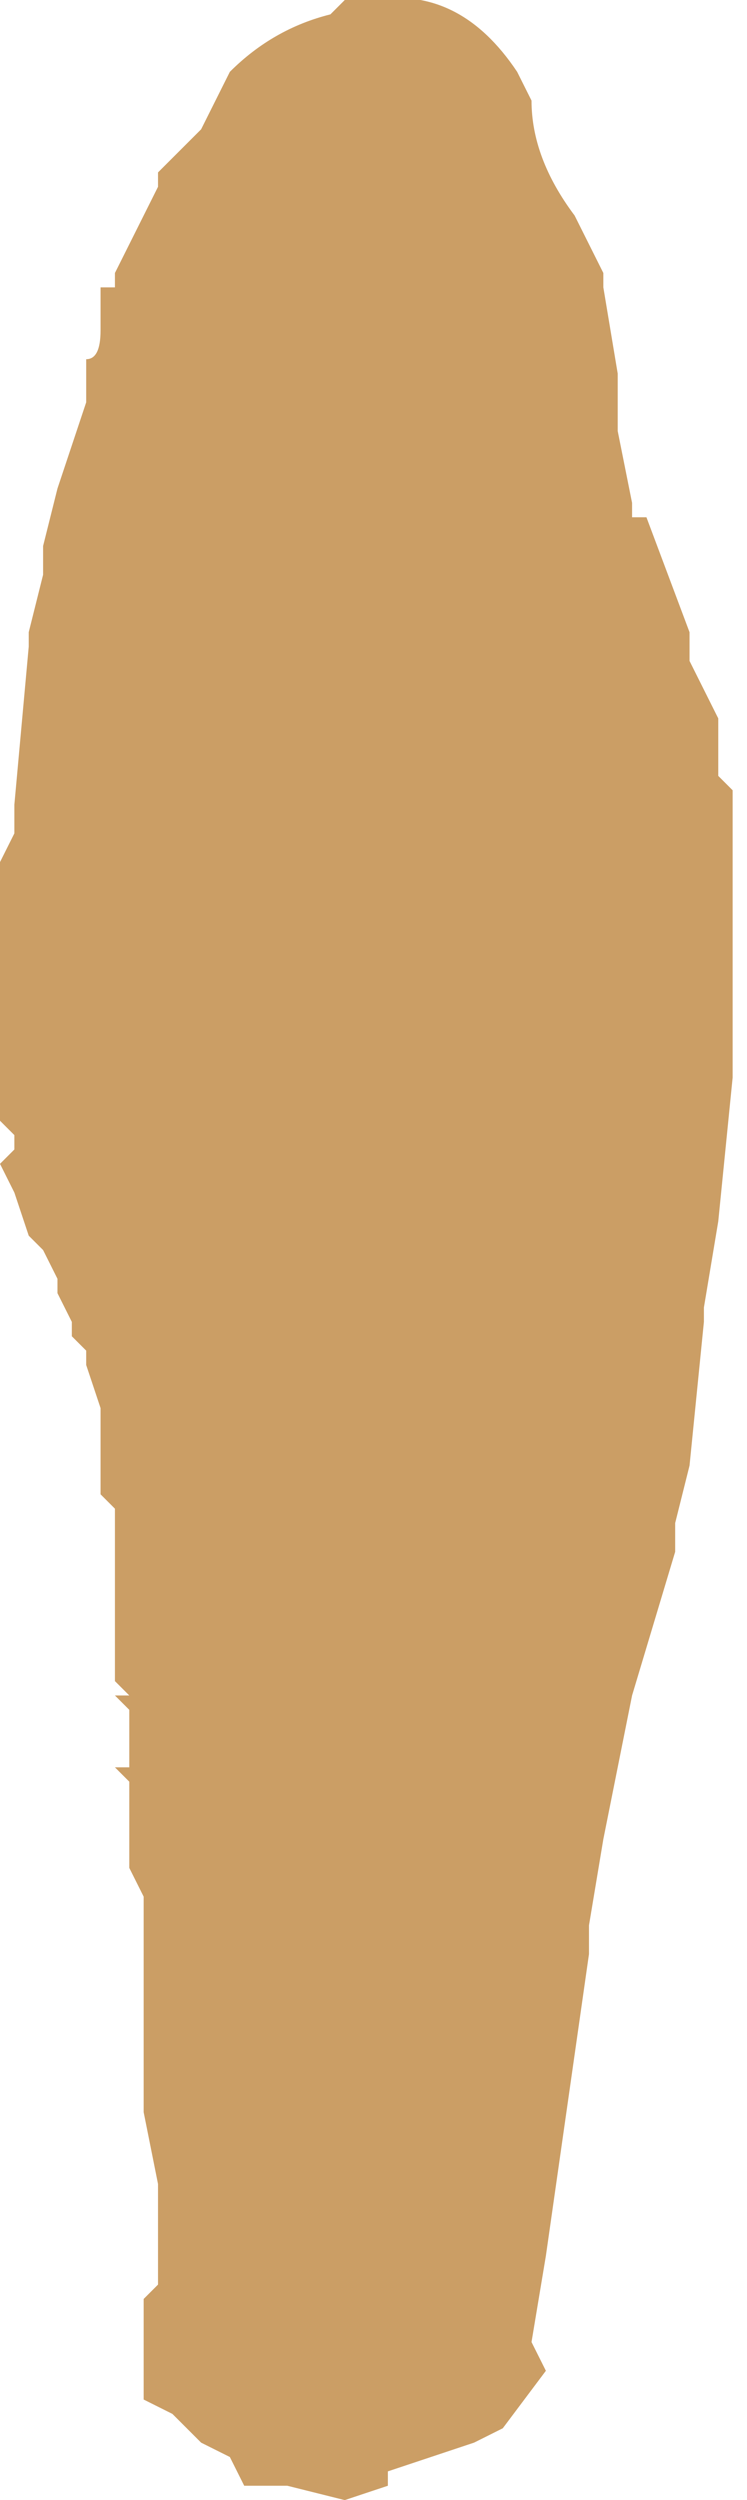 <?xml version="1.0" encoding="UTF-8" standalone="no"?>
<svg xmlns:xlink="http://www.w3.org/1999/xlink" height="8.7px" width="2.6px" xmlns="http://www.w3.org/2000/svg">
  <g transform="matrix(1.0, 0.0, 0.0, 1.0, 1.25, 4.3)">
    <path d="M0.55 -4.05 L0.6 -3.95 Q0.6 -3.75 0.75 -3.55 L0.85 -3.35 0.85 -3.3 0.9 -3.0 0.9 -2.8 0.95 -2.55 0.95 -2.5 1.0 -2.5 1.15 -2.1 1.15 -2.0 1.25 -1.8 1.25 -1.6 1.3 -1.55 1.3 -0.6 1.3 -0.55 1.25 -0.05 1.2 0.25 1.2 0.3 1.15 0.8 1.1 1.0 1.1 1.1 0.95 1.6 0.85 2.1 0.8 2.4 0.8 2.5 0.7 3.2 0.65 3.55 0.6 3.85 0.65 3.95 0.5 4.15 0.4 4.2 0.1 4.3 0.1 4.35 -0.05 4.4 -0.25 4.35 -0.35 4.35 -0.4 4.35 -0.45 4.25 -0.55 4.2 -0.65 4.1 -0.75 4.05 -0.75 3.85 -0.75 3.75 -0.75 3.7 -0.7 3.65 -0.7 3.55 -0.7 3.3 -0.75 3.05 -0.75 3.0 -0.75 2.9 -0.75 2.8 -0.75 2.6 -0.75 2.45 -0.75 2.3 -0.8 2.2 -0.8 2.1 -0.8 1.9 -0.85 1.85 -0.8 1.85 -0.8 1.65 -0.85 1.6 -0.8 1.6 -0.85 1.55 -0.85 1.35 -0.85 1.3 -0.85 1.25 -0.85 1.1 -0.85 0.95 -0.9 0.9 -0.9 0.85 -0.9 0.7 -0.9 0.6 -0.95 0.45 -0.95 0.4 -1.0 0.35 -1.0 0.3 -1.05 0.2 -1.05 0.15 -1.1 0.05 -1.15 0.0 -1.2 -0.15 -1.25 -0.25 -1.2 -0.3 -1.2 -0.35 -1.25 -0.4 -1.25 -0.5 -1.25 -0.6 -1.25 -0.9 -1.25 -1.0 -1.25 -1.3 -1.2 -1.4 -1.2 -1.5 -1.15 -2.05 -1.15 -2.1 -1.1 -2.3 -1.1 -2.4 -1.05 -2.6 -1.0 -2.75 -1.0 -2.75 -0.95 -2.9 -0.95 -2.95 -0.95 -3.05 Q-0.9 -3.05 -0.9 -3.15 L-0.9 -3.3 -0.85 -3.3 -0.85 -3.35 -0.8 -3.45 -0.8 -3.45 -0.7 -3.65 -0.7 -3.7 -0.65 -3.75 -0.6 -3.8 -0.6 -3.8 -0.55 -3.85 -0.55 -3.85 -0.55 -3.85 -0.45 -4.05 Q-0.3 -4.2 -0.1 -4.25 L-0.05 -4.3 0.05 -4.3 Q0.35 -4.35 0.55 -4.05" fill="#cb9e65" fill-rule="evenodd" stroke="none"/>
  </g>
</svg>
